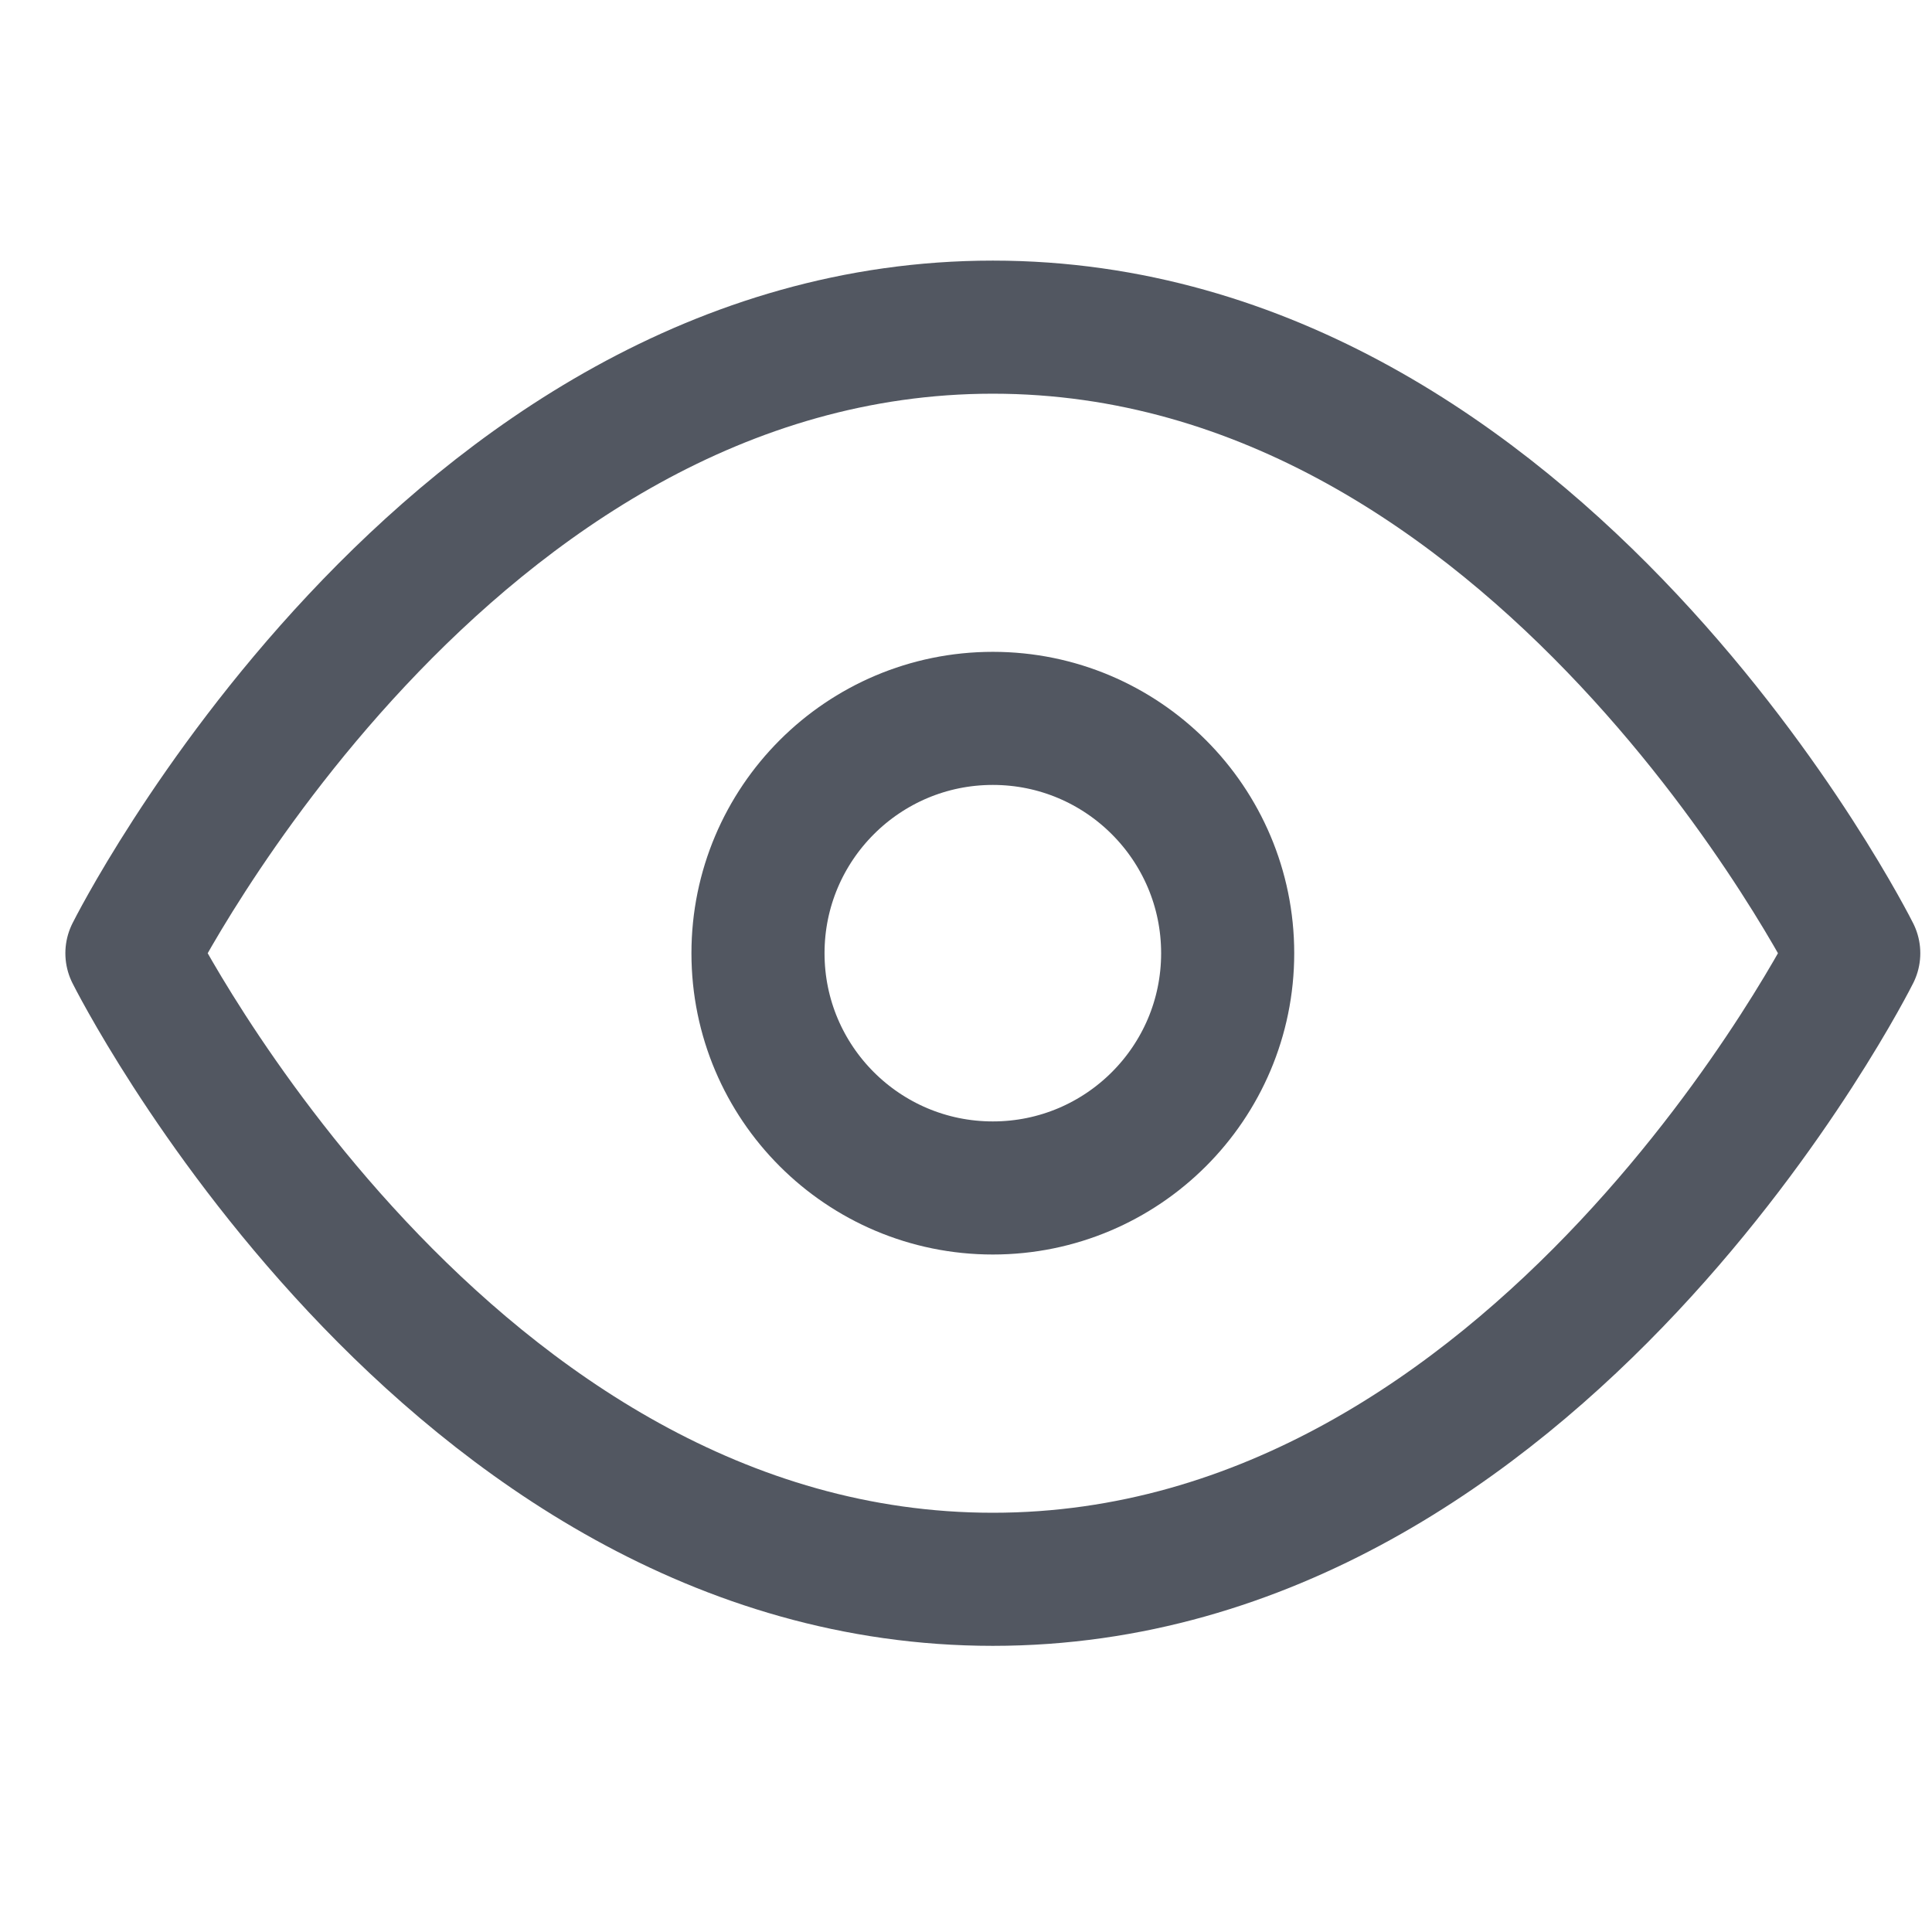 <svg width="18" height="18" viewBox="0 0 18 18" fill="none" xmlns="http://www.w3.org/2000/svg">
<g clip-path="url(#clip0_539_828)">
<path d="M1.229 8.881C1.229 8.881 4.146 3.048 9.25 3.048C14.354 3.048 17.271 8.881 17.271 8.881C17.271 8.881 14.354 14.714 9.25 14.714C4.146 14.714 1.229 8.881 1.229 8.881Z" stroke="#525761" stroke-width="1.24" stroke-linecap="round" stroke-linejoin="round"/>
<path d="M9.25 11.068C10.458 11.068 11.438 10.089 11.438 8.881C11.438 7.673 10.458 6.693 9.25 6.693C8.042 6.693 7.062 7.673 7.062 8.881C7.062 10.089 8.042 11.068 9.25 11.068Z" stroke="#525761" stroke-width="1.24" stroke-linecap="round" stroke-linejoin="round"/>
</g>
<defs>
<clipPath id="clip0_539_828">
<rect width="17.5" height="17.5" fill="white" transform="translate(0.5 0.131)"/>
</clipPath>
</defs>
</svg>
